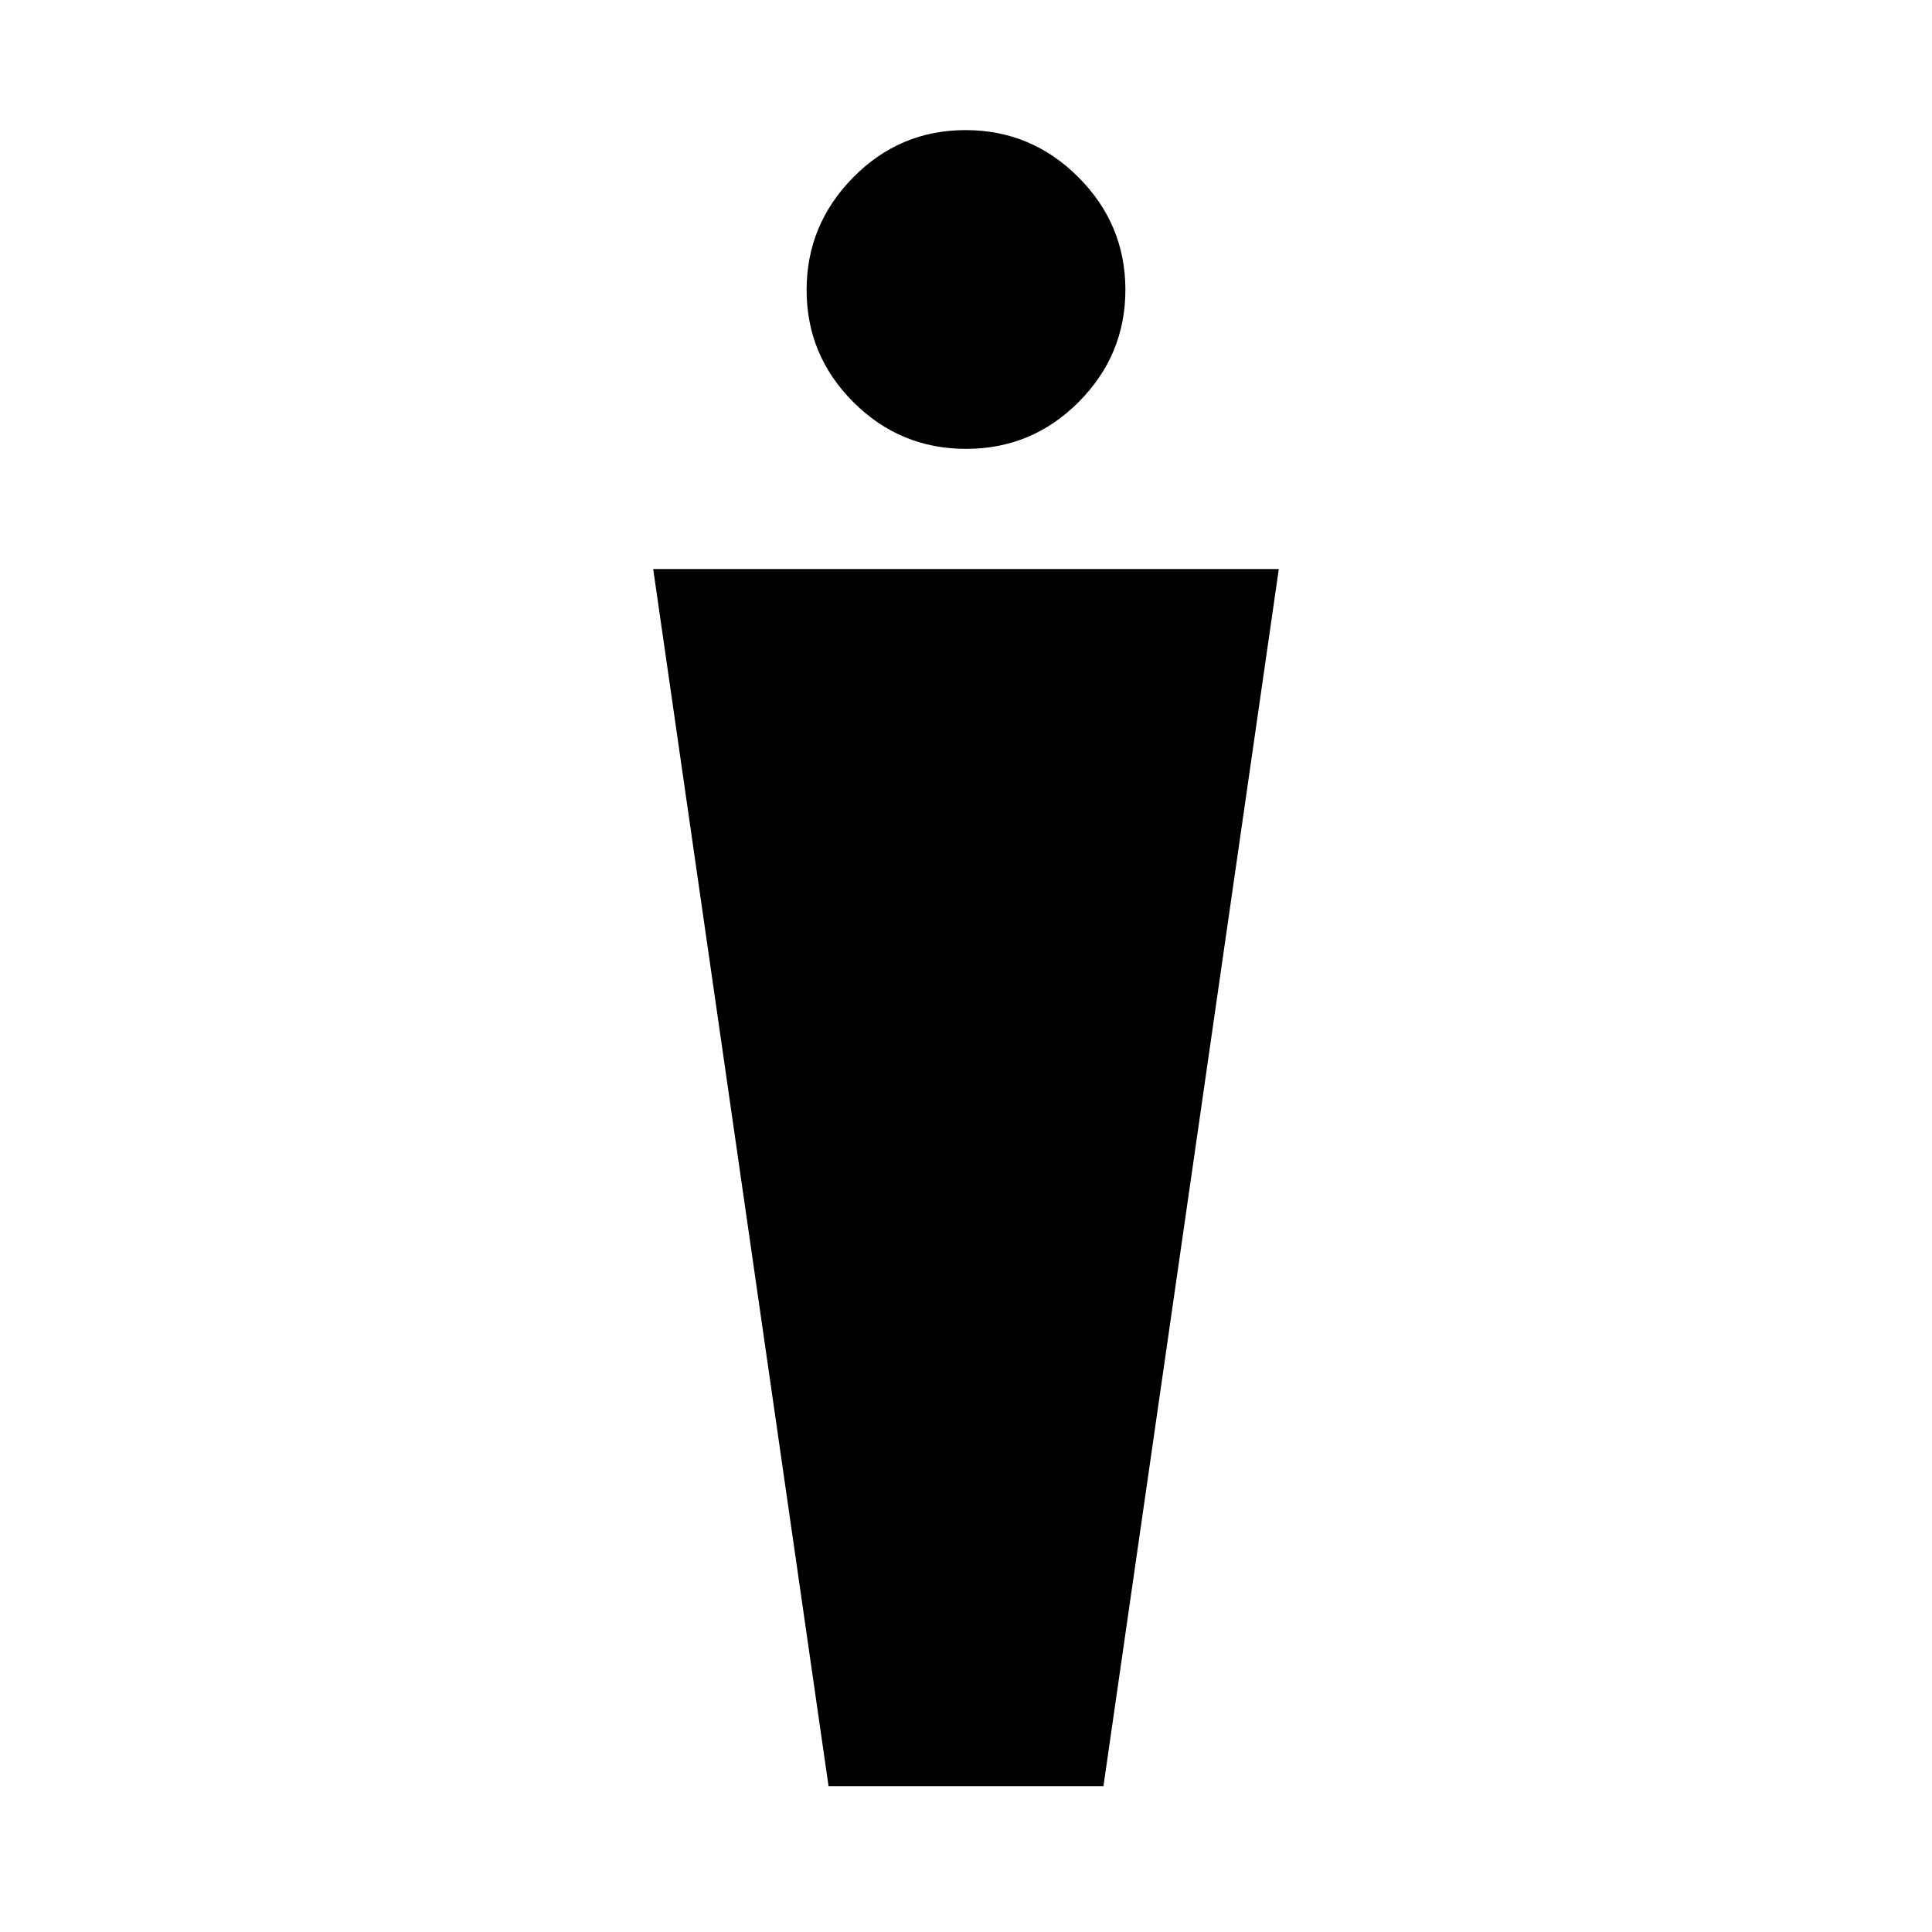 <svg xmlns="http://www.w3.org/2000/svg" height="48" viewBox="0 -960 960 960" width="48"><path d="m411.7-72.48-87.13-604.76h310.86L548.3-72.48H411.7Zm68.33-664.48q-32.75 0-55.99-23.22-23.24-23.21-23.24-55.71t23.16-55.98q23.16-23.48 55.84-23.48 32.68 0 56.04 23.4 23.36 23.39 23.36 55.94 0 32.46-23.21 55.76-23.21 23.29-55.96 23.29Z"/></svg>